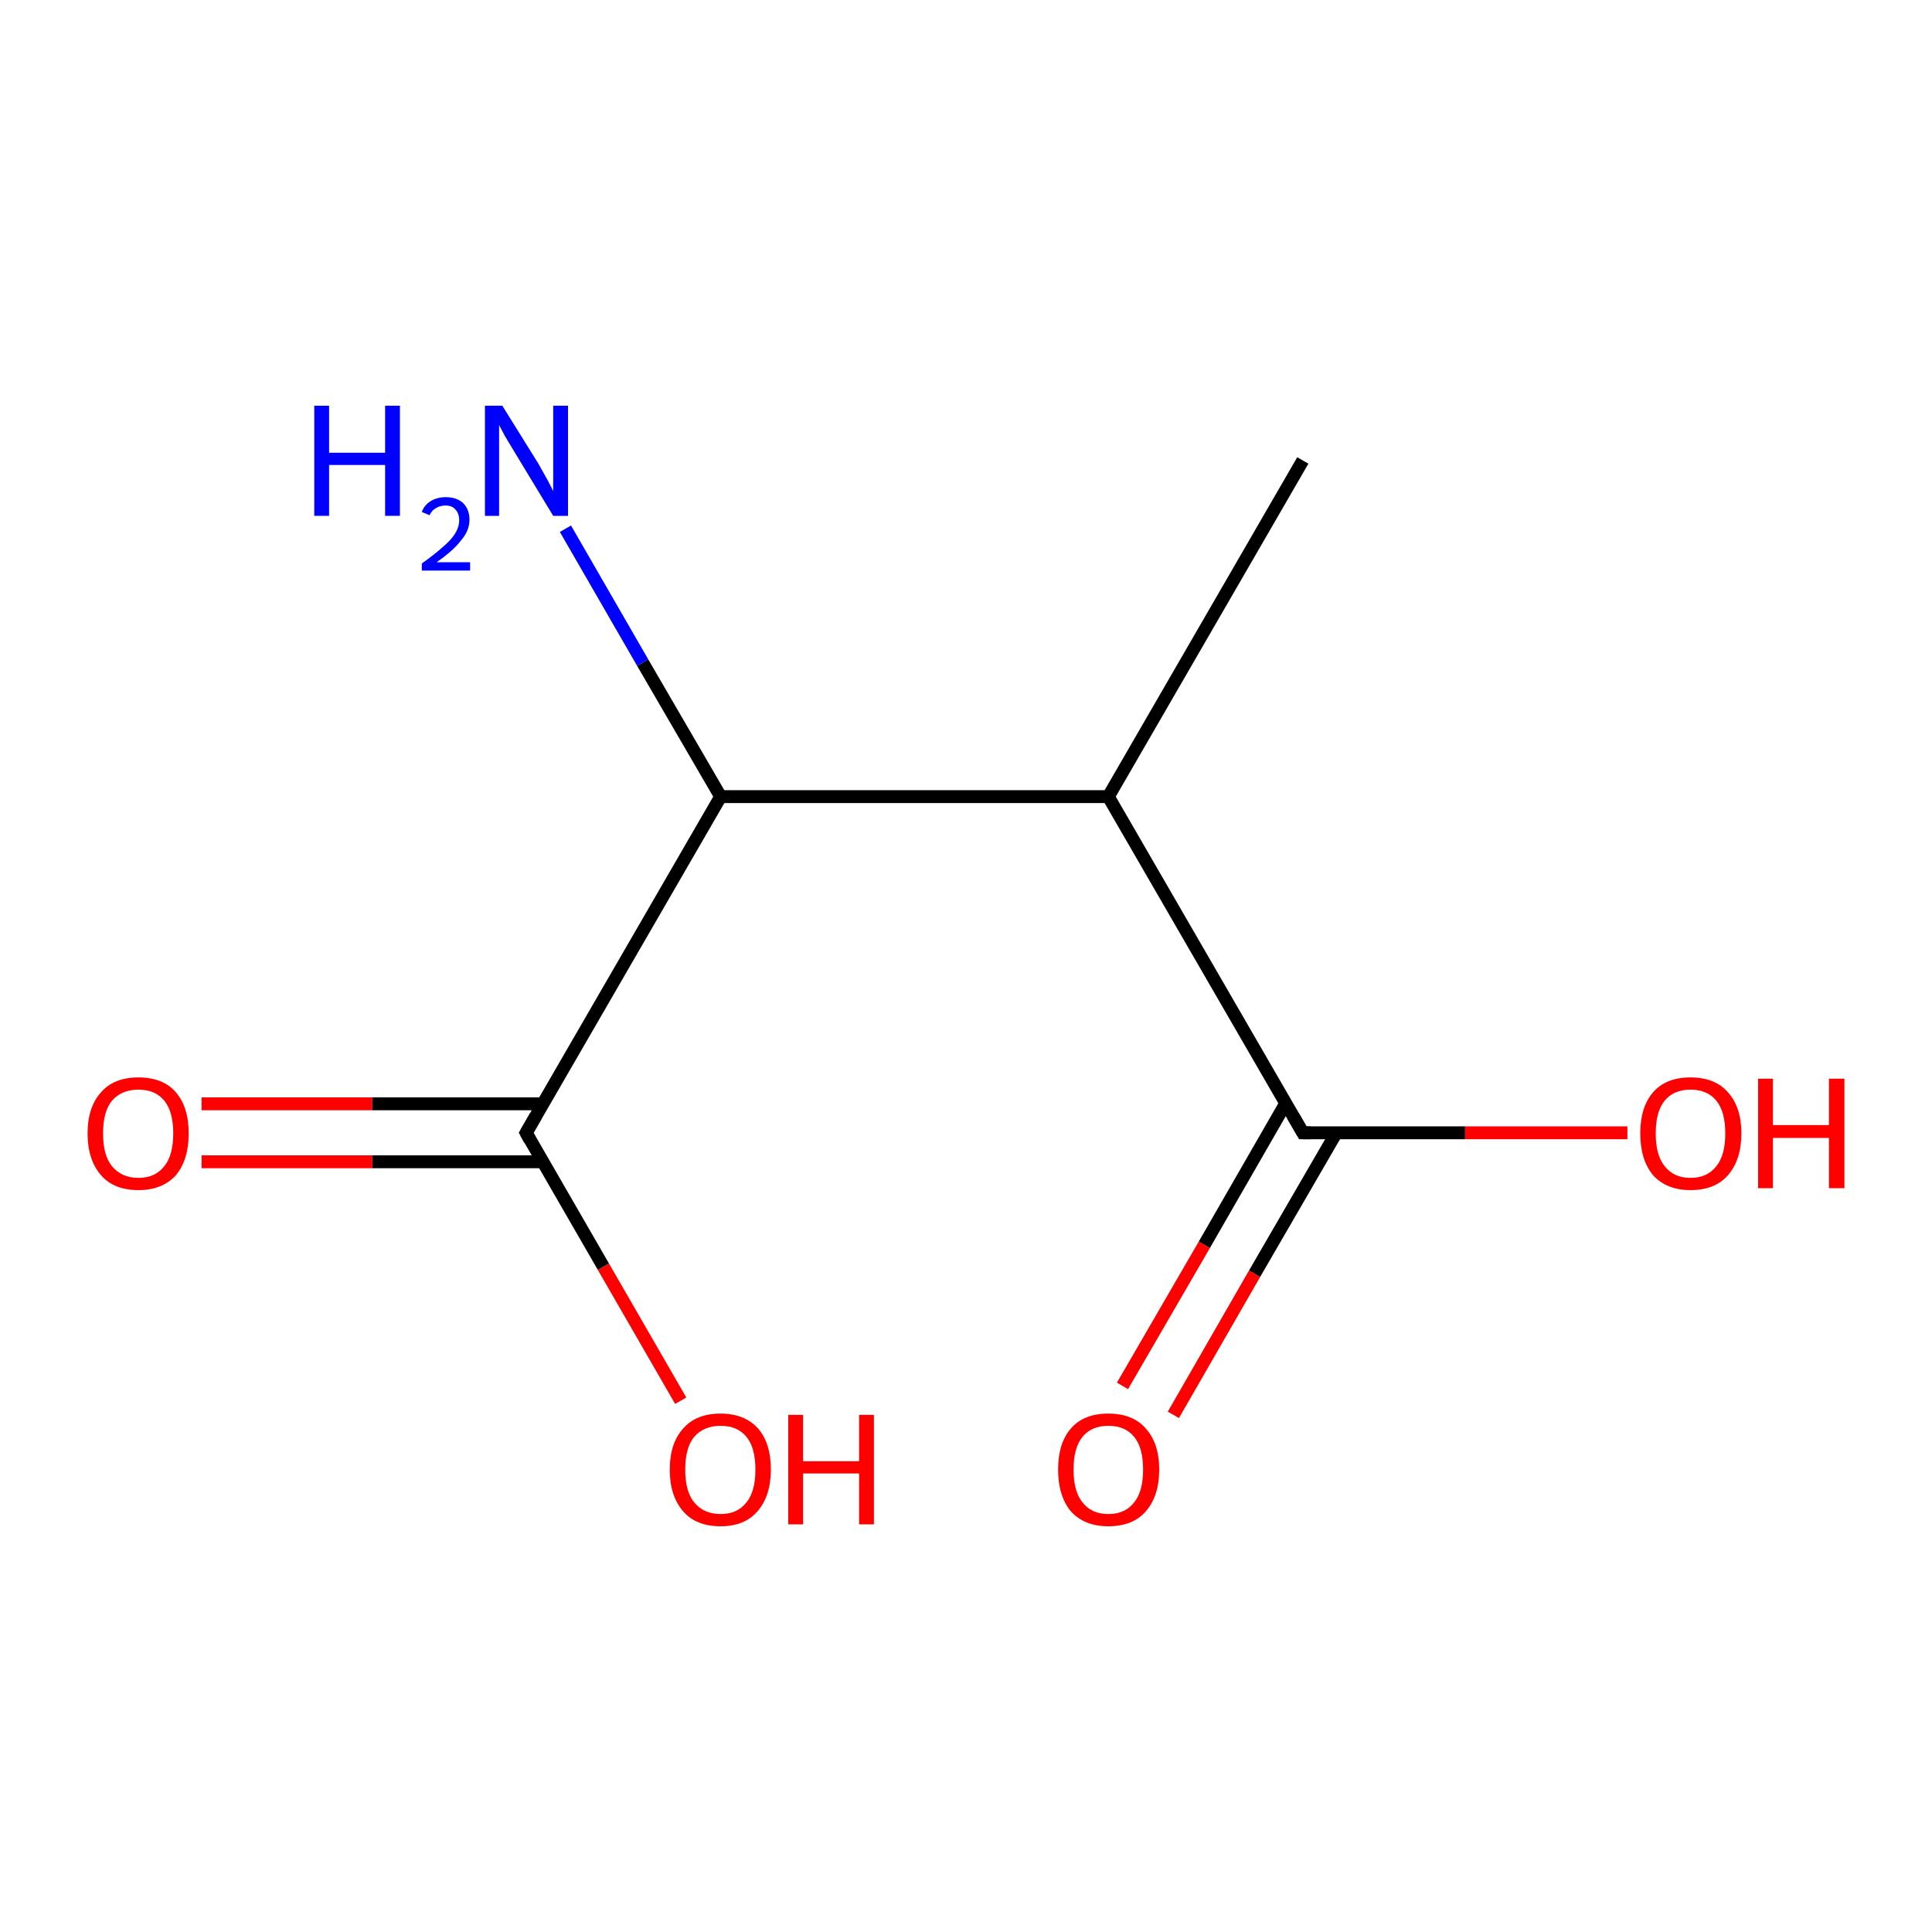 <?xml version='1.0' encoding='iso-8859-1'?>
<svg version='1.1' baseProfile='full'
              xmlns='http://www.w3.org/2000/svg'
                      xmlns:rdkit='http://www.rdkit.org/xml'
                      xmlns:xlink='http://www.w3.org/1999/xlink'
                  xml:space='preserve'
width='300px' height='300px' viewBox='0 0 300 300'>
<!-- END OF HEADER -->
<rect style='opacity:1.0;fill:#FFFFFF;stroke:none' width='300.0' height='300.0' x='0.0' y='0.0'> </rect>
<path class='bond-0 atom-0 atom-1' d='M 31.3,171.4 L 57.8,171.4' style='fill:none;fill-rule:evenodd;stroke:#FF0000;stroke-width:2.0px;stroke-linecap:butt;stroke-linejoin:miter;stroke-opacity:1' />
<path class='bond-0 atom-0 atom-1' d='M 57.8,171.4 L 84.3,171.4' style='fill:none;fill-rule:evenodd;stroke:#000000;stroke-width:2.0px;stroke-linecap:butt;stroke-linejoin:miter;stroke-opacity:1' />
<path class='bond-0 atom-0 atom-1' d='M 31.3,180.4 L 57.8,180.4' style='fill:none;fill-rule:evenodd;stroke:#FF0000;stroke-width:2.0px;stroke-linecap:butt;stroke-linejoin:miter;stroke-opacity:1' />
<path class='bond-0 atom-0 atom-1' d='M 57.8,180.4 L 84.3,180.4' style='fill:none;fill-rule:evenodd;stroke:#000000;stroke-width:2.0px;stroke-linecap:butt;stroke-linejoin:miter;stroke-opacity:1' />
<path class='bond-1 atom-1 atom-2' d='M 81.7,175.9 L 93.7,196.7' style='fill:none;fill-rule:evenodd;stroke:#000000;stroke-width:2.0px;stroke-linecap:butt;stroke-linejoin:miter;stroke-opacity:1' />
<path class='bond-1 atom-1 atom-2' d='M 93.7,196.7 L 105.7,217.5' style='fill:none;fill-rule:evenodd;stroke:#FF0000;stroke-width:2.0px;stroke-linecap:butt;stroke-linejoin:miter;stroke-opacity:1' />
<path class='bond-2 atom-1 atom-3' d='M 81.7,175.9 L 111.9,123.7' style='fill:none;fill-rule:evenodd;stroke:#000000;stroke-width:2.0px;stroke-linecap:butt;stroke-linejoin:miter;stroke-opacity:1' />
<path class='bond-3 atom-3 atom-4' d='M 111.9,123.7 L 99.8,102.9' style='fill:none;fill-rule:evenodd;stroke:#000000;stroke-width:2.0px;stroke-linecap:butt;stroke-linejoin:miter;stroke-opacity:1' />
<path class='bond-3 atom-3 atom-4' d='M 99.8,102.9 L 87.8,82.1' style='fill:none;fill-rule:evenodd;stroke:#0000FF;stroke-width:2.0px;stroke-linecap:butt;stroke-linejoin:miter;stroke-opacity:1' />
<path class='bond-4 atom-3 atom-5' d='M 111.9,123.7 L 172.1,123.7' style='fill:none;fill-rule:evenodd;stroke:#000000;stroke-width:2.0px;stroke-linecap:butt;stroke-linejoin:miter;stroke-opacity:1' />
<path class='bond-5 atom-5 atom-6' d='M 172.1,123.7 L 202.3,175.9' style='fill:none;fill-rule:evenodd;stroke:#000000;stroke-width:2.0px;stroke-linecap:butt;stroke-linejoin:miter;stroke-opacity:1' />
<path class='bond-6 atom-6 atom-7' d='M 199.6,171.4 L 187.0,193.3' style='fill:none;fill-rule:evenodd;stroke:#000000;stroke-width:2.0px;stroke-linecap:butt;stroke-linejoin:miter;stroke-opacity:1' />
<path class='bond-6 atom-6 atom-7' d='M 187.0,193.3 L 174.3,215.2' style='fill:none;fill-rule:evenodd;stroke:#FF0000;stroke-width:2.0px;stroke-linecap:butt;stroke-linejoin:miter;stroke-opacity:1' />
<path class='bond-6 atom-6 atom-7' d='M 207.5,175.9 L 194.8,197.8' style='fill:none;fill-rule:evenodd;stroke:#000000;stroke-width:2.0px;stroke-linecap:butt;stroke-linejoin:miter;stroke-opacity:1' />
<path class='bond-6 atom-6 atom-7' d='M 194.8,197.8 L 182.2,219.7' style='fill:none;fill-rule:evenodd;stroke:#FF0000;stroke-width:2.0px;stroke-linecap:butt;stroke-linejoin:miter;stroke-opacity:1' />
<path class='bond-7 atom-6 atom-8' d='M 202.3,175.9 L 227.5,175.9' style='fill:none;fill-rule:evenodd;stroke:#000000;stroke-width:2.0px;stroke-linecap:butt;stroke-linejoin:miter;stroke-opacity:1' />
<path class='bond-7 atom-6 atom-8' d='M 227.5,175.9 L 252.7,175.9' style='fill:none;fill-rule:evenodd;stroke:#FF0000;stroke-width:2.0px;stroke-linecap:butt;stroke-linejoin:miter;stroke-opacity:1' />
<path class='bond-8 atom-5 atom-9' d='M 172.1,123.7 L 202.3,71.5' style='fill:none;fill-rule:evenodd;stroke:#000000;stroke-width:2.0px;stroke-linecap:butt;stroke-linejoin:miter;stroke-opacity:1' />
<path d='M 82.3,177.0 L 81.7,175.9 L 83.2,173.3' style='fill:none;stroke:#000000;stroke-width:2.0px;stroke-linecap:butt;stroke-linejoin:miter;stroke-opacity:1;' />
<path d='M 200.8,173.3 L 202.3,175.9 L 203.5,175.9' style='fill:none;stroke:#000000;stroke-width:2.0px;stroke-linecap:butt;stroke-linejoin:miter;stroke-opacity:1;' />
<path class='atom-0' d='M 13.6 176.0
Q 13.6 171.9, 15.7 169.6
Q 17.7 167.3, 21.5 167.3
Q 25.3 167.3, 27.3 169.6
Q 29.3 171.9, 29.3 176.0
Q 29.3 180.1, 27.3 182.5
Q 25.2 184.8, 21.5 184.8
Q 17.7 184.8, 15.7 182.5
Q 13.6 180.1, 13.6 176.0
M 21.5 182.9
Q 24.1 182.9, 25.5 181.1
Q 26.9 179.4, 26.9 176.0
Q 26.9 172.6, 25.5 170.9
Q 24.1 169.2, 21.5 169.2
Q 18.9 169.2, 17.4 170.9
Q 16.0 172.6, 16.0 176.0
Q 16.0 179.4, 17.4 181.1
Q 18.9 182.9, 21.5 182.9
' fill='#FF0000'/>
<path class='atom-2' d='M 104.0 228.2
Q 104.0 224.1, 106.1 221.8
Q 108.1 219.5, 111.9 219.5
Q 115.6 219.5, 117.7 221.8
Q 119.7 224.1, 119.7 228.2
Q 119.7 232.3, 117.6 234.7
Q 115.6 237.0, 111.9 237.0
Q 108.1 237.0, 106.1 234.7
Q 104.0 232.3, 104.0 228.2
M 111.9 235.1
Q 114.5 235.1, 115.9 233.3
Q 117.3 231.6, 117.3 228.2
Q 117.3 224.8, 115.9 223.1
Q 114.5 221.4, 111.9 221.4
Q 109.3 221.4, 107.8 223.1
Q 106.4 224.8, 106.4 228.2
Q 106.4 231.6, 107.8 233.3
Q 109.3 235.1, 111.9 235.1
' fill='#FF0000'/>
<path class='atom-2' d='M 122.4 219.7
L 124.7 219.7
L 124.7 226.9
L 133.4 226.9
L 133.4 219.7
L 135.7 219.7
L 135.7 236.7
L 133.4 236.7
L 133.4 228.8
L 124.7 228.8
L 124.7 236.7
L 122.4 236.7
L 122.4 219.7
' fill='#FF0000'/>
<path class='atom-4' d='M 48.8 63.0
L 51.1 63.0
L 51.1 70.3
L 59.8 70.3
L 59.8 63.0
L 62.1 63.0
L 62.1 80.1
L 59.8 80.1
L 59.8 72.2
L 51.1 72.2
L 51.1 80.1
L 48.8 80.1
L 48.8 63.0
' fill='#0000FF'/>
<path class='atom-4' d='M 65.5 79.5
Q 65.9 78.4, 66.9 77.8
Q 67.9 77.2, 69.2 77.2
Q 70.9 77.2, 71.9 78.1
Q 72.9 79.1, 72.9 80.7
Q 72.9 82.4, 71.6 83.9
Q 70.4 85.5, 67.8 87.3
L 73.0 87.3
L 73.0 88.6
L 65.5 88.6
L 65.5 87.5
Q 67.6 86.0, 68.8 84.9
Q 70.1 83.8, 70.7 82.8
Q 71.3 81.8, 71.3 80.8
Q 71.3 79.7, 70.7 79.1
Q 70.2 78.5, 69.2 78.5
Q 68.3 78.5, 67.7 78.9
Q 67.1 79.2, 66.7 80.0
L 65.5 79.5
' fill='#0000FF'/>
<path class='atom-4' d='M 78.0 63.0
L 83.6 72.0
Q 84.1 72.9, 85.0 74.5
Q 85.9 76.2, 85.9 76.3
L 85.9 63.0
L 88.2 63.0
L 88.2 80.1
L 85.9 80.1
L 79.9 70.2
Q 79.2 69.0, 78.4 67.7
Q 77.7 66.4, 77.5 66.0
L 77.5 80.1
L 75.3 80.1
L 75.3 63.0
L 78.0 63.0
' fill='#0000FF'/>
<path class='atom-7' d='M 164.3 228.2
Q 164.3 224.1, 166.3 221.8
Q 168.3 219.5, 172.1 219.5
Q 175.9 219.5, 177.9 221.8
Q 180.0 224.1, 180.0 228.2
Q 180.0 232.3, 177.9 234.7
Q 175.9 237.0, 172.1 237.0
Q 168.4 237.0, 166.3 234.7
Q 164.3 232.3, 164.3 228.2
M 172.1 235.1
Q 174.7 235.1, 176.1 233.3
Q 177.5 231.6, 177.5 228.2
Q 177.5 224.8, 176.1 223.1
Q 174.7 221.4, 172.1 221.4
Q 169.5 221.4, 168.1 223.1
Q 166.7 224.8, 166.7 228.2
Q 166.7 231.6, 168.1 233.3
Q 169.5 235.1, 172.1 235.1
' fill='#FF0000'/>
<path class='atom-8' d='M 254.7 176.0
Q 254.7 171.9, 256.7 169.6
Q 258.7 167.3, 262.5 167.3
Q 266.3 167.3, 268.3 169.6
Q 270.4 171.9, 270.4 176.0
Q 270.4 180.1, 268.3 182.5
Q 266.3 184.8, 262.5 184.8
Q 258.8 184.8, 256.7 182.5
Q 254.7 180.1, 254.7 176.0
M 262.5 182.9
Q 265.1 182.9, 266.5 181.1
Q 267.9 179.4, 267.9 176.0
Q 267.9 172.6, 266.5 170.9
Q 265.1 169.2, 262.5 169.2
Q 259.9 169.2, 258.5 170.9
Q 257.1 172.6, 257.1 176.0
Q 257.1 179.4, 258.5 181.1
Q 259.9 182.9, 262.5 182.9
' fill='#FF0000'/>
<path class='atom-8' d='M 273.0 167.5
L 275.3 167.5
L 275.3 174.7
L 284.0 174.7
L 284.0 167.5
L 286.4 167.5
L 286.4 184.5
L 284.0 184.5
L 284.0 176.7
L 275.3 176.7
L 275.3 184.5
L 273.0 184.5
L 273.0 167.5
' fill='#FF0000'/>
</svg>
